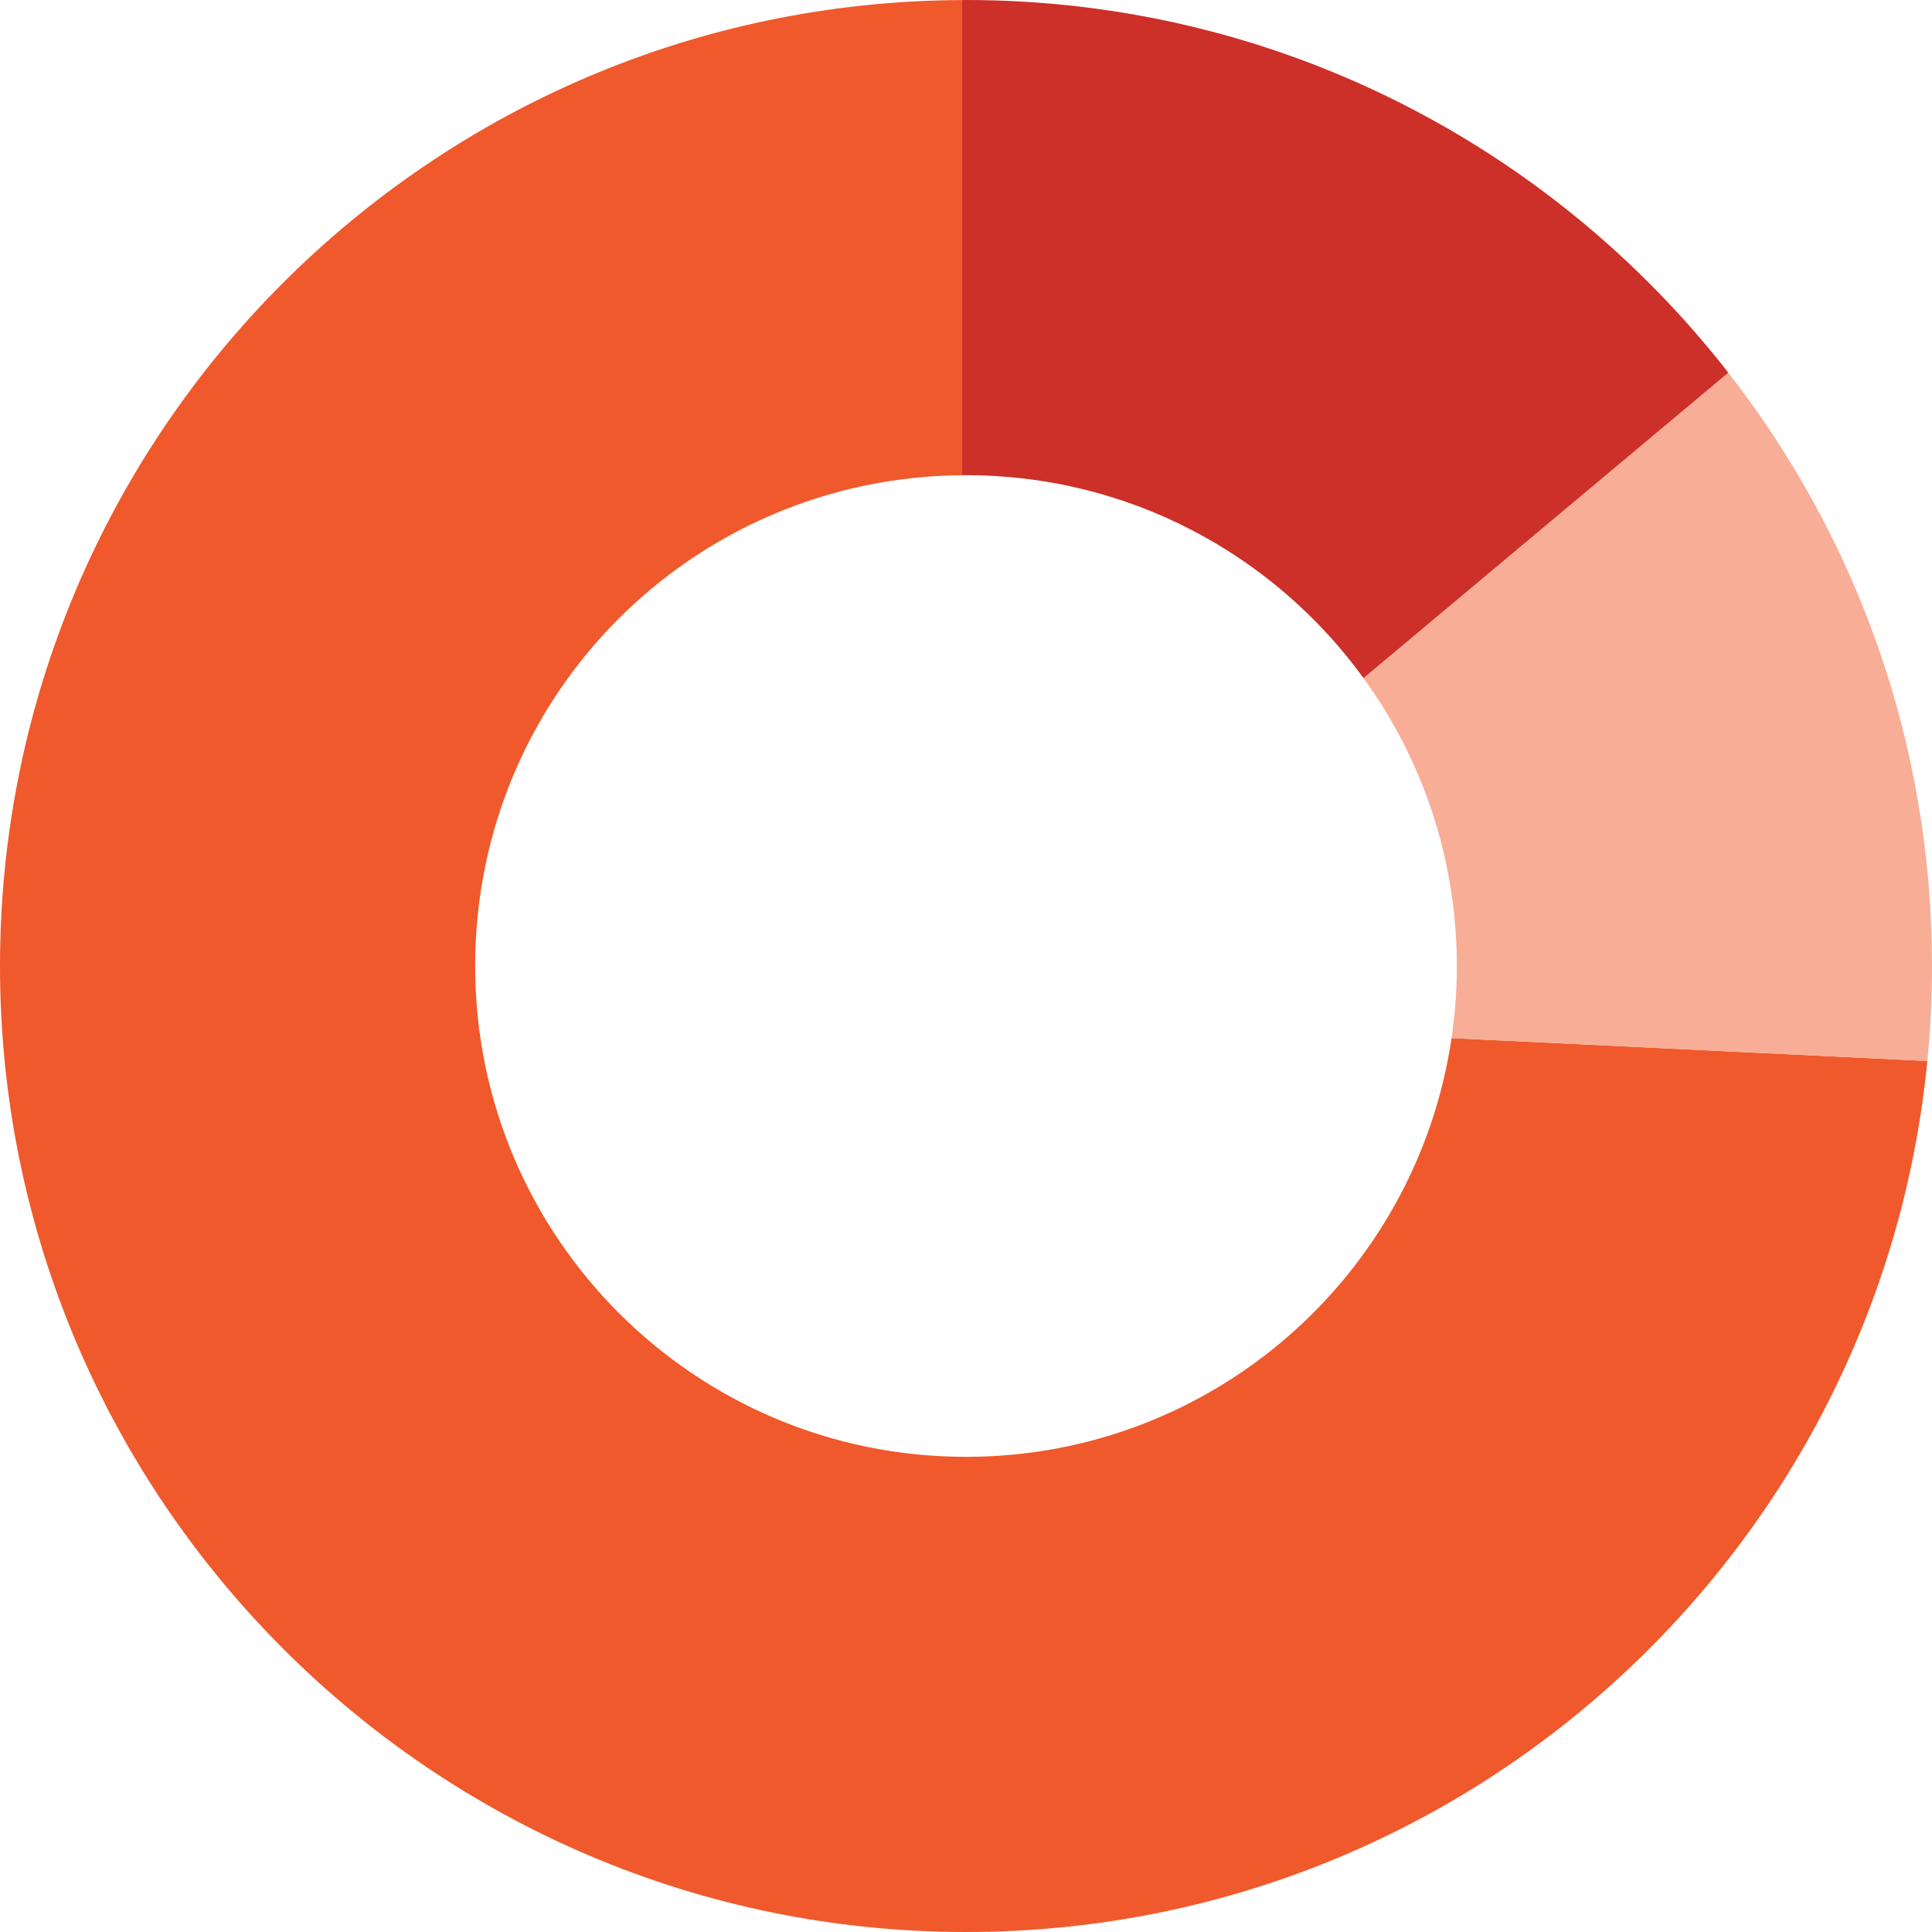 <?xml version="1.0" encoding="UTF-8"?><svg id="Calque_2" xmlns="http://www.w3.org/2000/svg" viewBox="0 0 364.8 364.8"><defs><style>.cls-1{fill:#f8ad96;}.cls-2{fill:#f0592b;}.cls-3{fill:#cc3028;}</style></defs><g id="Content"><g><path class="cls-2" d="M274.08,196.02c-6.59,44.73-45.12,79.06-91.68,79.06-51.19,0-92.68-41.49-92.68-92.68s41.05-92.23,91.86-92.67V.01C81.22,.45,0,81.94,0,182.4s81.66,182.4,182.4,182.4c94.68,0,172.51-72.15,181.52-164.47l-89.84-4.32Z"/><path class="cls-1" d="M275.08,182.4c0,4.63-.34,9.17-1,13.62l89.84,4.32c.58-5.9,.88-11.88,.88-17.94,0-42.24-14.36-81.12-38.46-112.03l-68.88,57.67c11.08,15.27,17.62,34.05,17.62,54.36Z"/><path class="cls-3" d="M182.4,89.72c30.88,0,58.22,15.1,75.06,38.32l68.88-57.67C292.97,27.55,240.9,0,182.4,0c-.27,0-.55,0-.82,.01V89.73c.27,0,.55-.01,.82-.01Z"/></g></g></svg>
